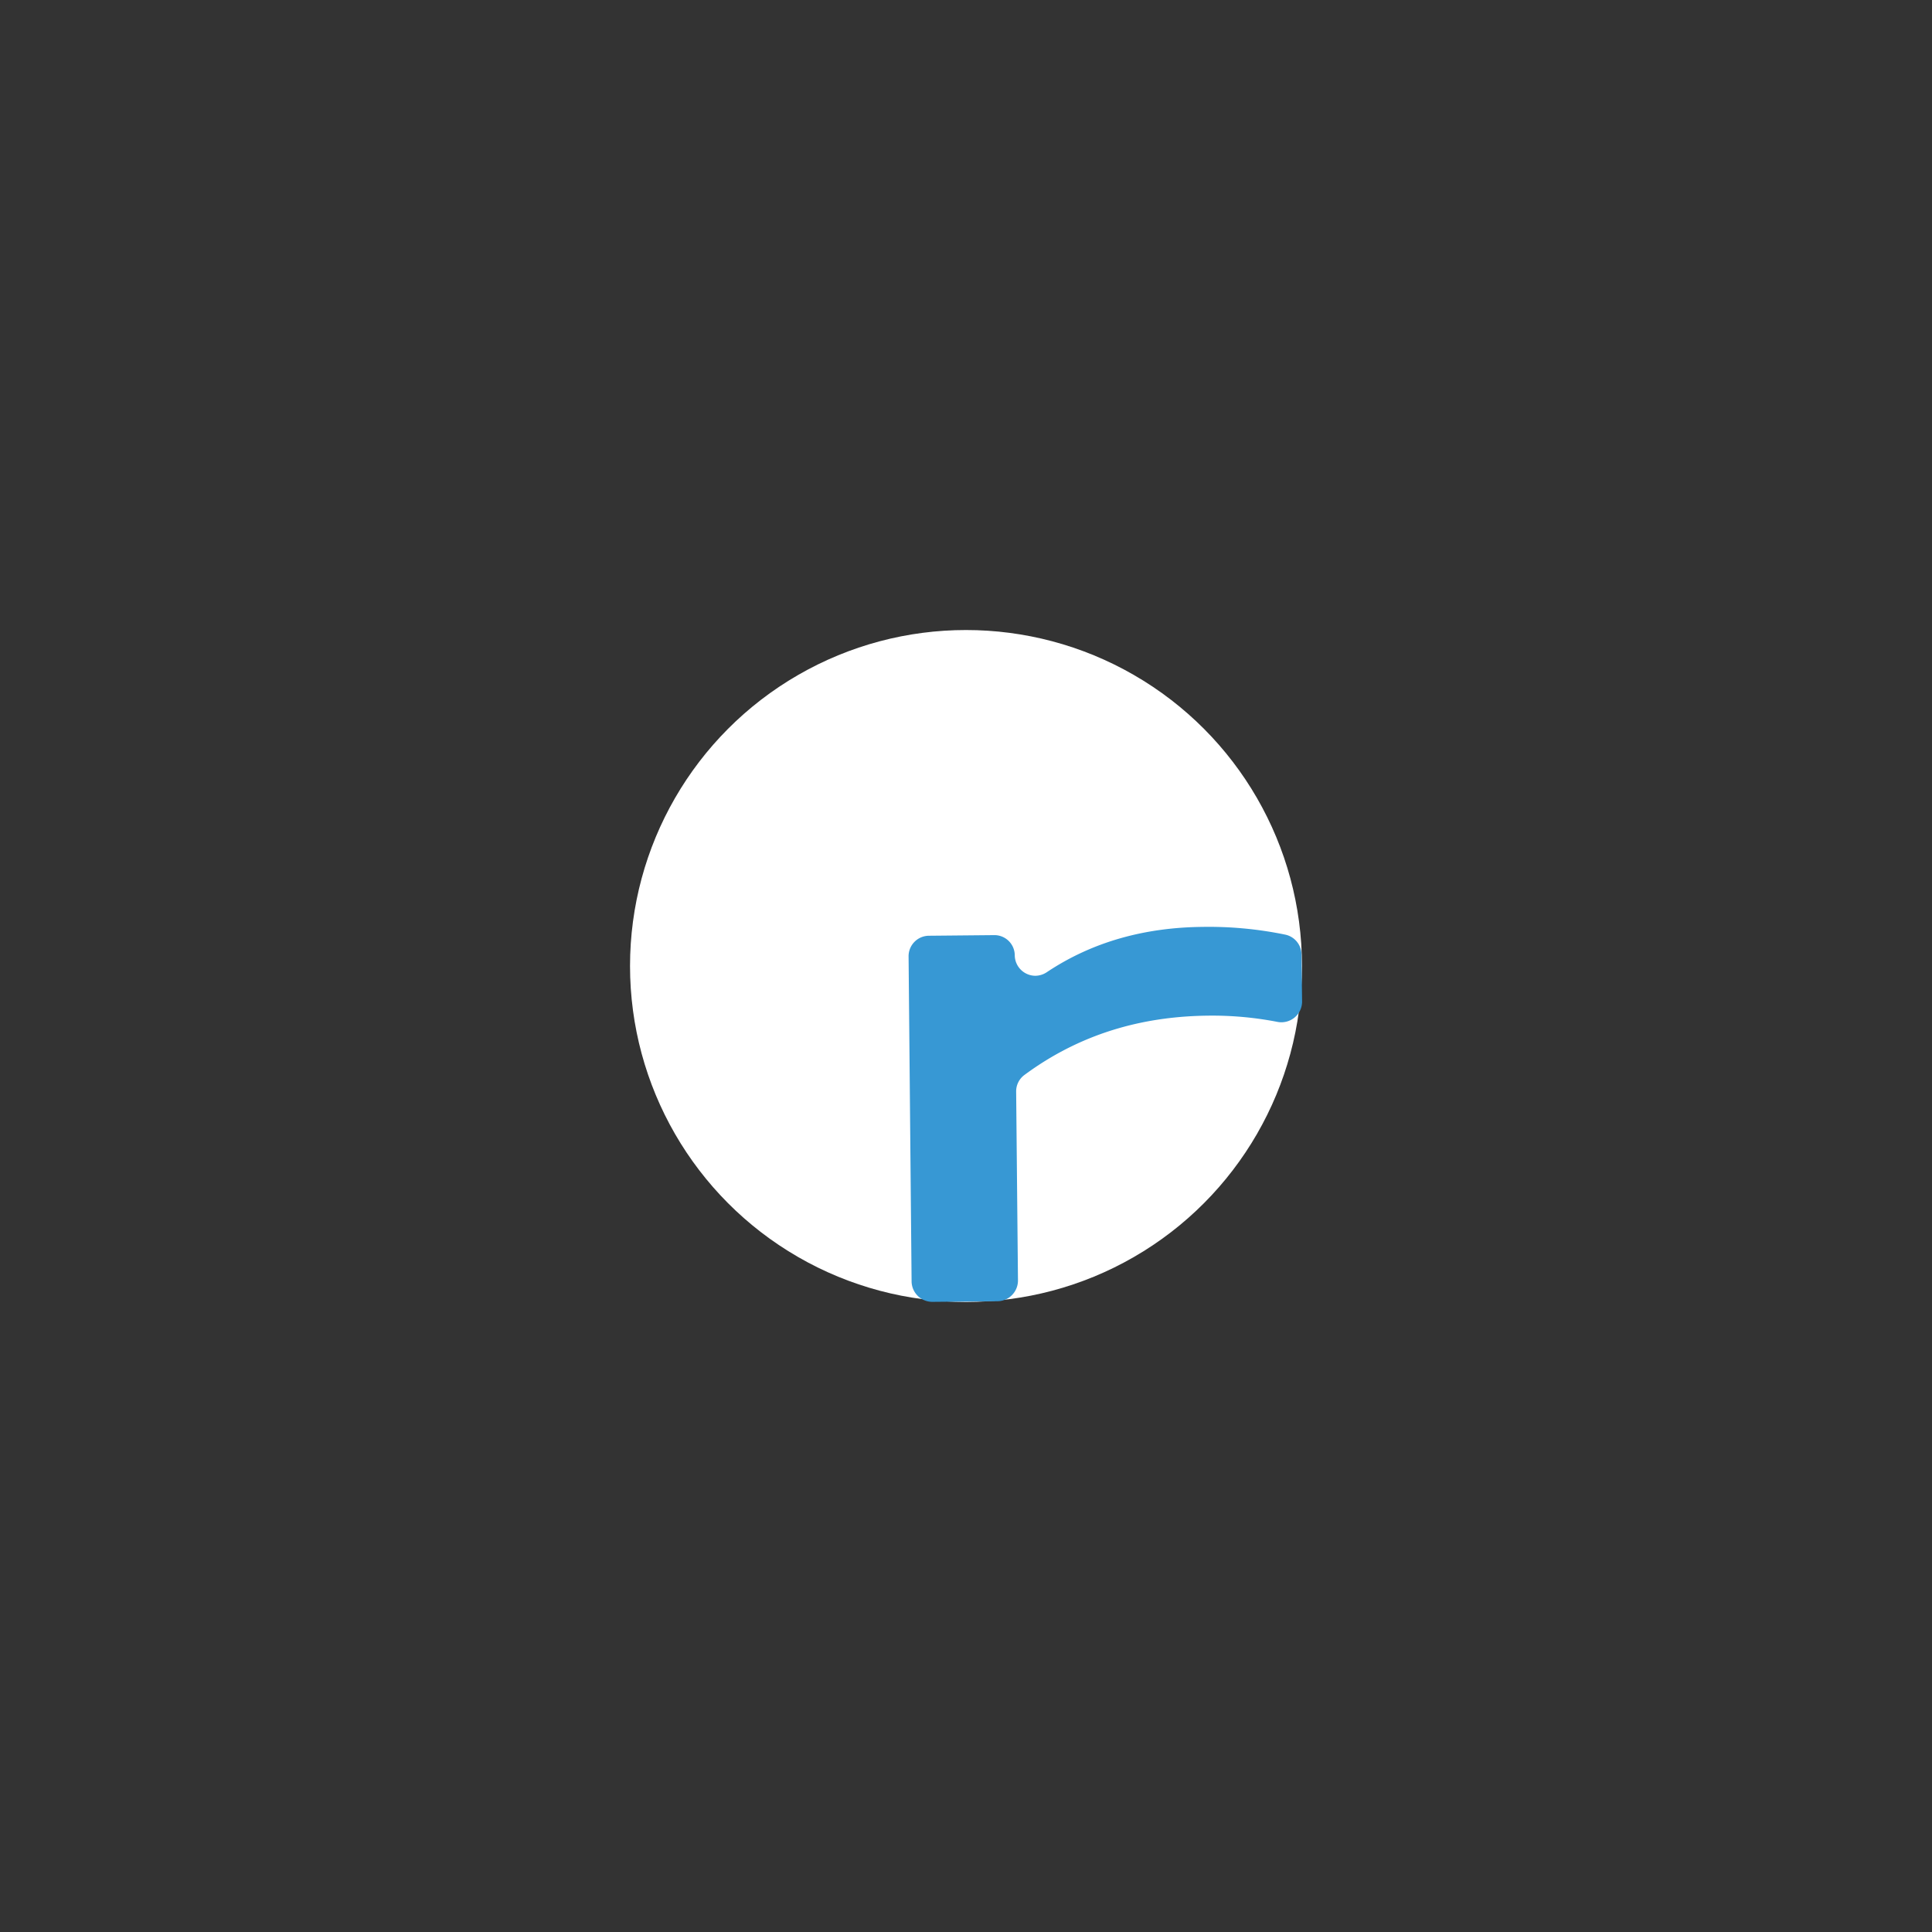 <svg id="Layer_1" data-name="Layer 1" xmlns="http://www.w3.org/2000/svg" viewBox="0 0 500 500"><rect x="0" y="0" width="500" height="500" fill="#333333" stroke="none"/><defs><style>.cls-1{fill:#fff;}.cls-2{fill:#3798d4;}</style></defs><circle class="cls-1" cx="250" cy="250" r="86.95"/><path class="cls-2" d="M235.92,331.69l-.78-84.16a5.3,5.3,0,0,1,5.26-5.36l16.86-.16a5.26,5.26,0,0,1,5.36,5.26,5.36,5.36,0,0,0,5.31,5.26,5.44,5.44,0,0,0,3-.94c12.18-8.12,25.87-11.56,40.23-11.71a98.09,98.09,0,0,1,21.45,2,5.28,5.28,0,0,1,4.21,5.15l.16,12.18a5.36,5.36,0,0,1-6.35,5.26,88.3,88.3,0,0,0-18-1.62c-14.73.16-31.54,3.54-47.52,15.36a5.26,5.26,0,0,0-2.13,4.32l.47,48.87a5.37,5.37,0,0,1-5.26,5.36l-16.92.16A5.37,5.37,0,0,1,235.92,331.69Z"/></svg>